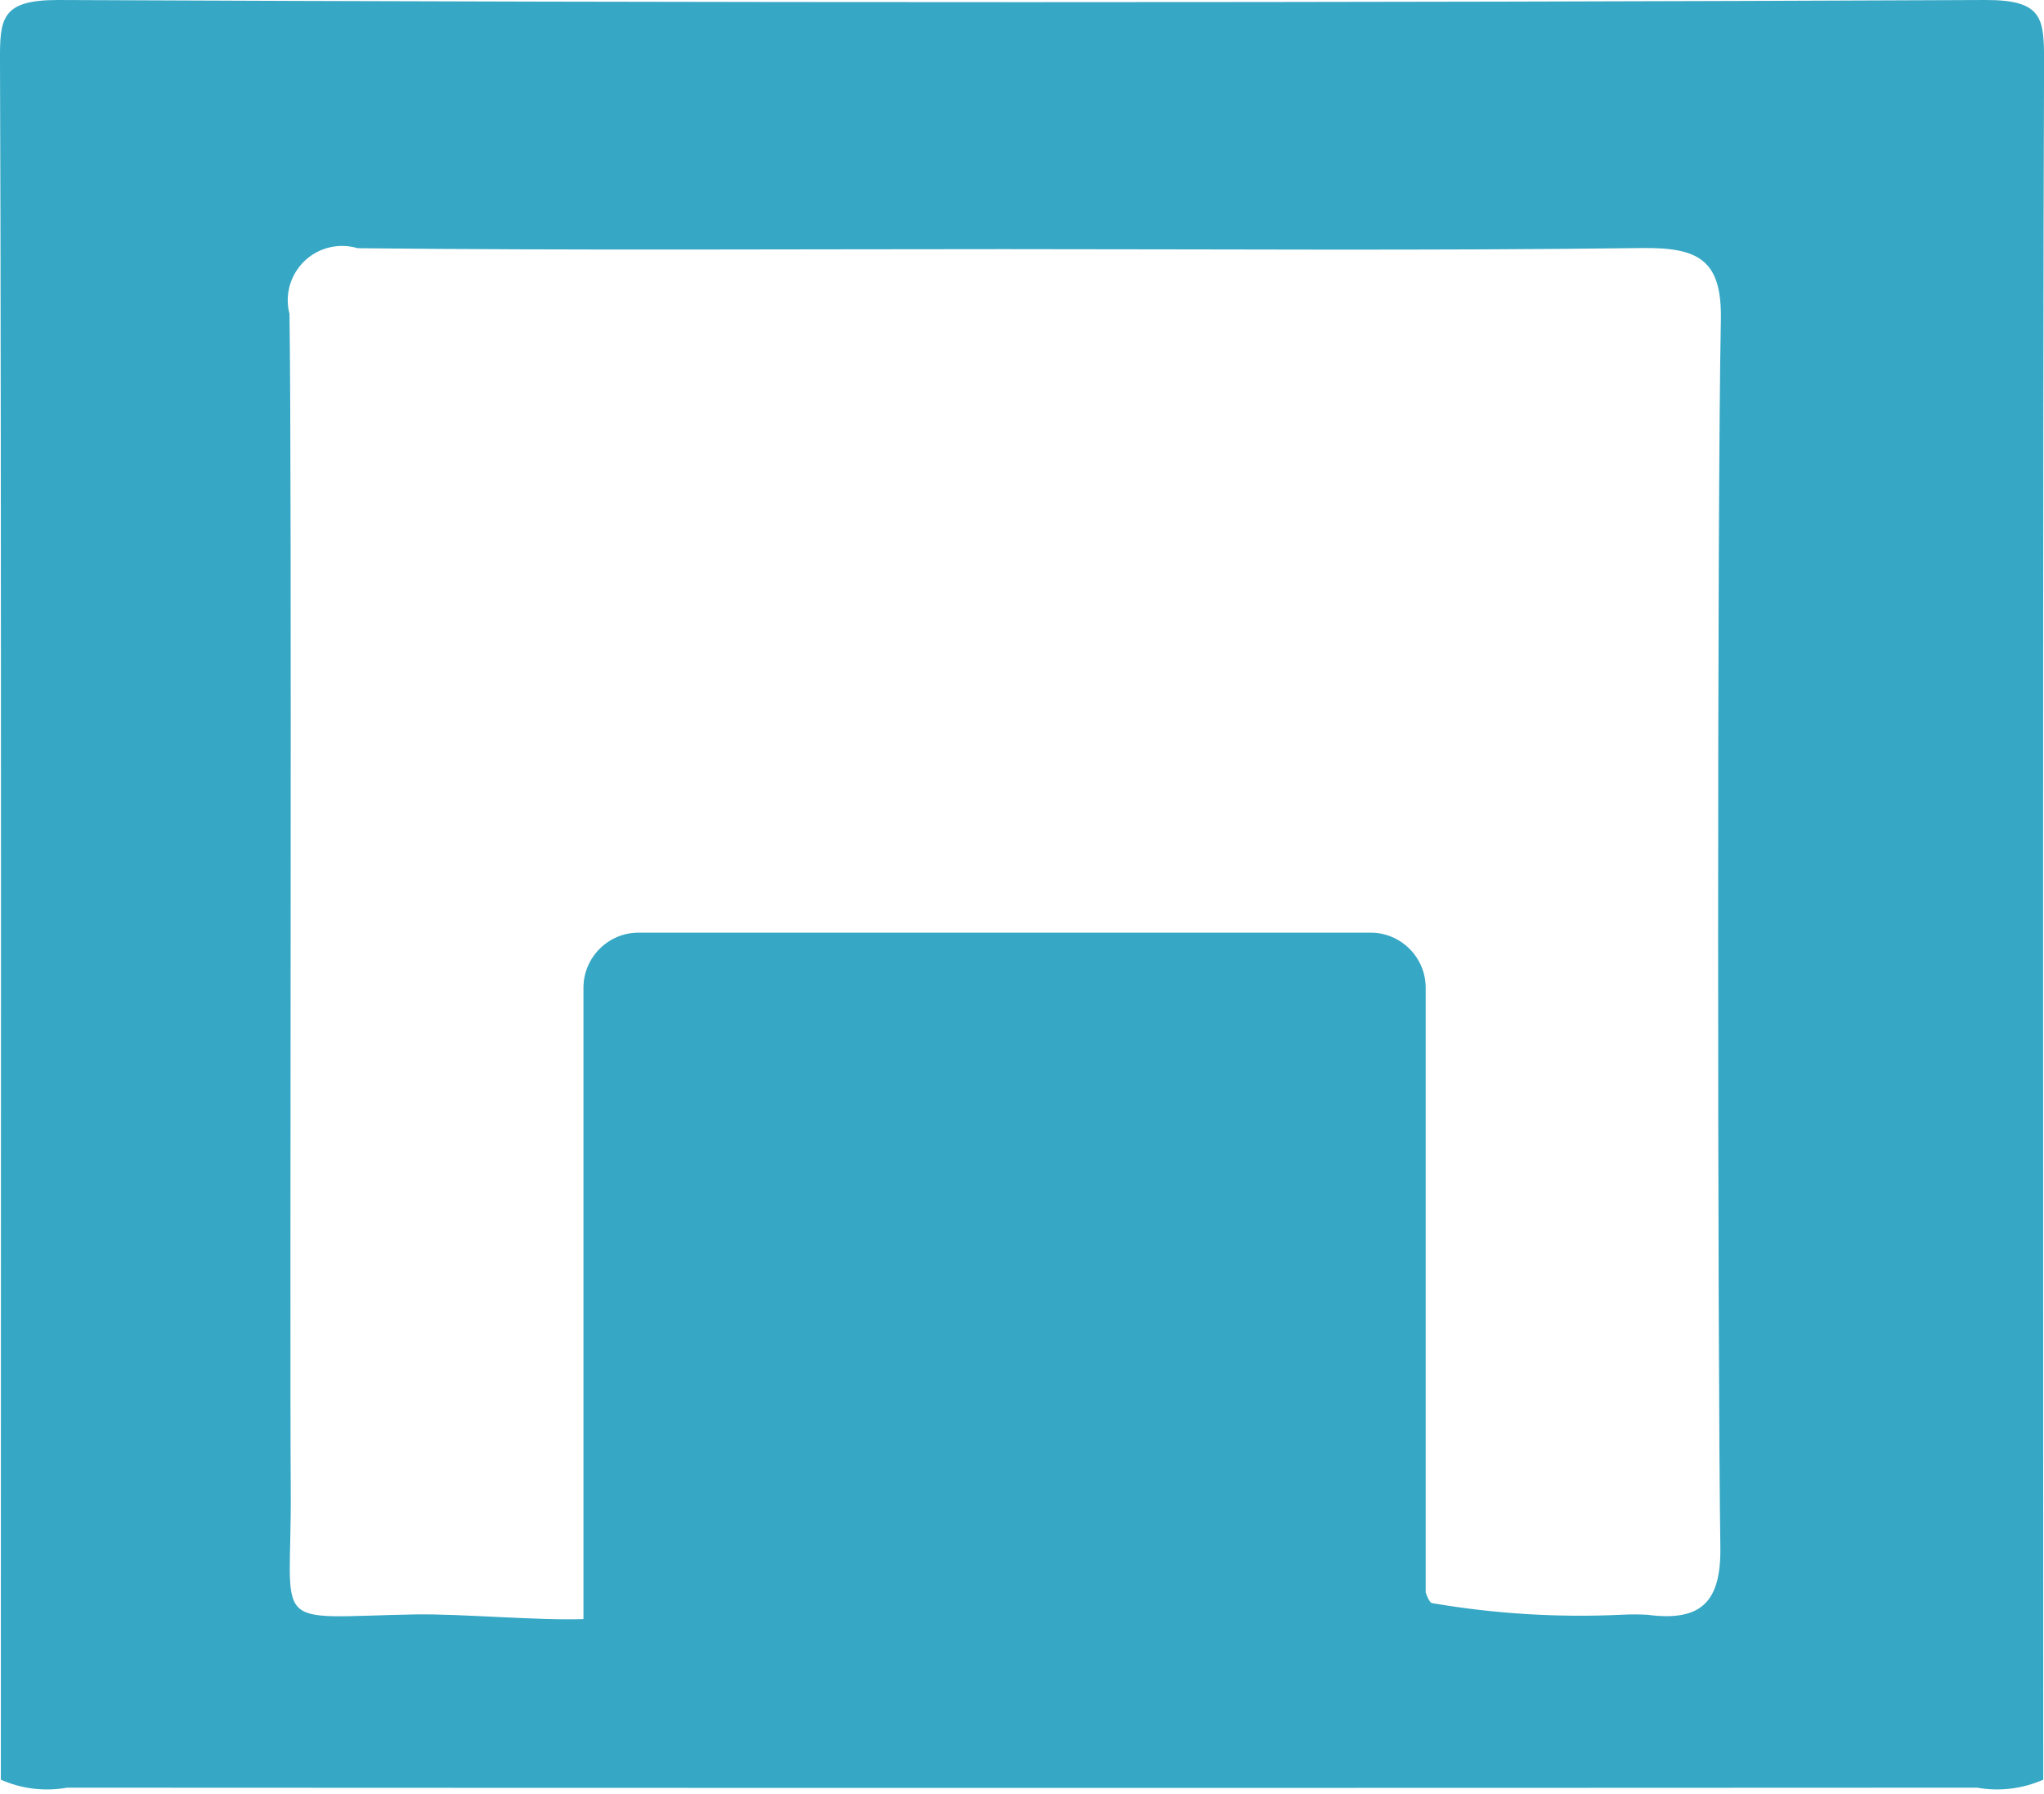<?xml version="1.0" encoding="utf-8"?>
<!-- Generator: Adobe Illustrator 23.0.0, SVG Export Plug-In . SVG Version: 6.00 Build 0)  -->
<svg version="1.1" id="Layer_1" xmlns="http://www.w3.org/2000/svg" xmlns:xlink="http://www.w3.org/1999/xlink" x="0px" y="0px"
	 viewBox="0 0 800 702.1" style="enable-background:new 0 0 800 702.1;" xml:space="preserve">
<style type="text/css">
	.st0{fill:#36A7C4;}
</style>
<path class="st0" d="M800.03,24.1C800,7.27,799.63,0,777.3,0C525.79,1.13,274.27,1.13,22.73,0C0.37,0-0.07,7.27,0,24.1
	c0.6,138.23,0.33,534.13,0.33,672.37c8.13,3.61,17.15,4.7,25.9,3.13c249.2,0.13,498.39,0.13,747.57,0
	c8.75,1.56,17.77,0.47,25.9-3.13C799.7,558.23,799.43,162.33,800.03,24.1z M673.53,125.36c-1.5,74.07-1.3,405.83-0.2,479.9
	c0.33,21.43-7.23,29.53-28.63,26.67c-3.33-0.17-6.67-0.17-10,0c-24.92,1.18-49.89-0.37-74.47-4.6c-0.82-0.69-1.56-2.1-2.23-4.15
	V386.54c0-11.85-9.7-21.55-21.55-21.55H249.91c-11.85,0-21.55,9.7-21.55,21.55v247.09c-17.86,0.62-48.04-2.13-65.79-1.83
	c-58.1,1.07-48.37,7.17-48.77-48.4c-0.47-67.6,0.53-392.93-0.5-460.57c-2.94-11.37,3.9-22.97,15.27-25.91
	c3.75-0.97,7.69-0.9,11.4,0.21c84.33,0.9,168.7,0.37,253.07,0.37c83.33,0,166.67,0.63,249.73-0.43
	C665.1,96.8,674,101.9,673.53,125.36z"/>
</svg>
